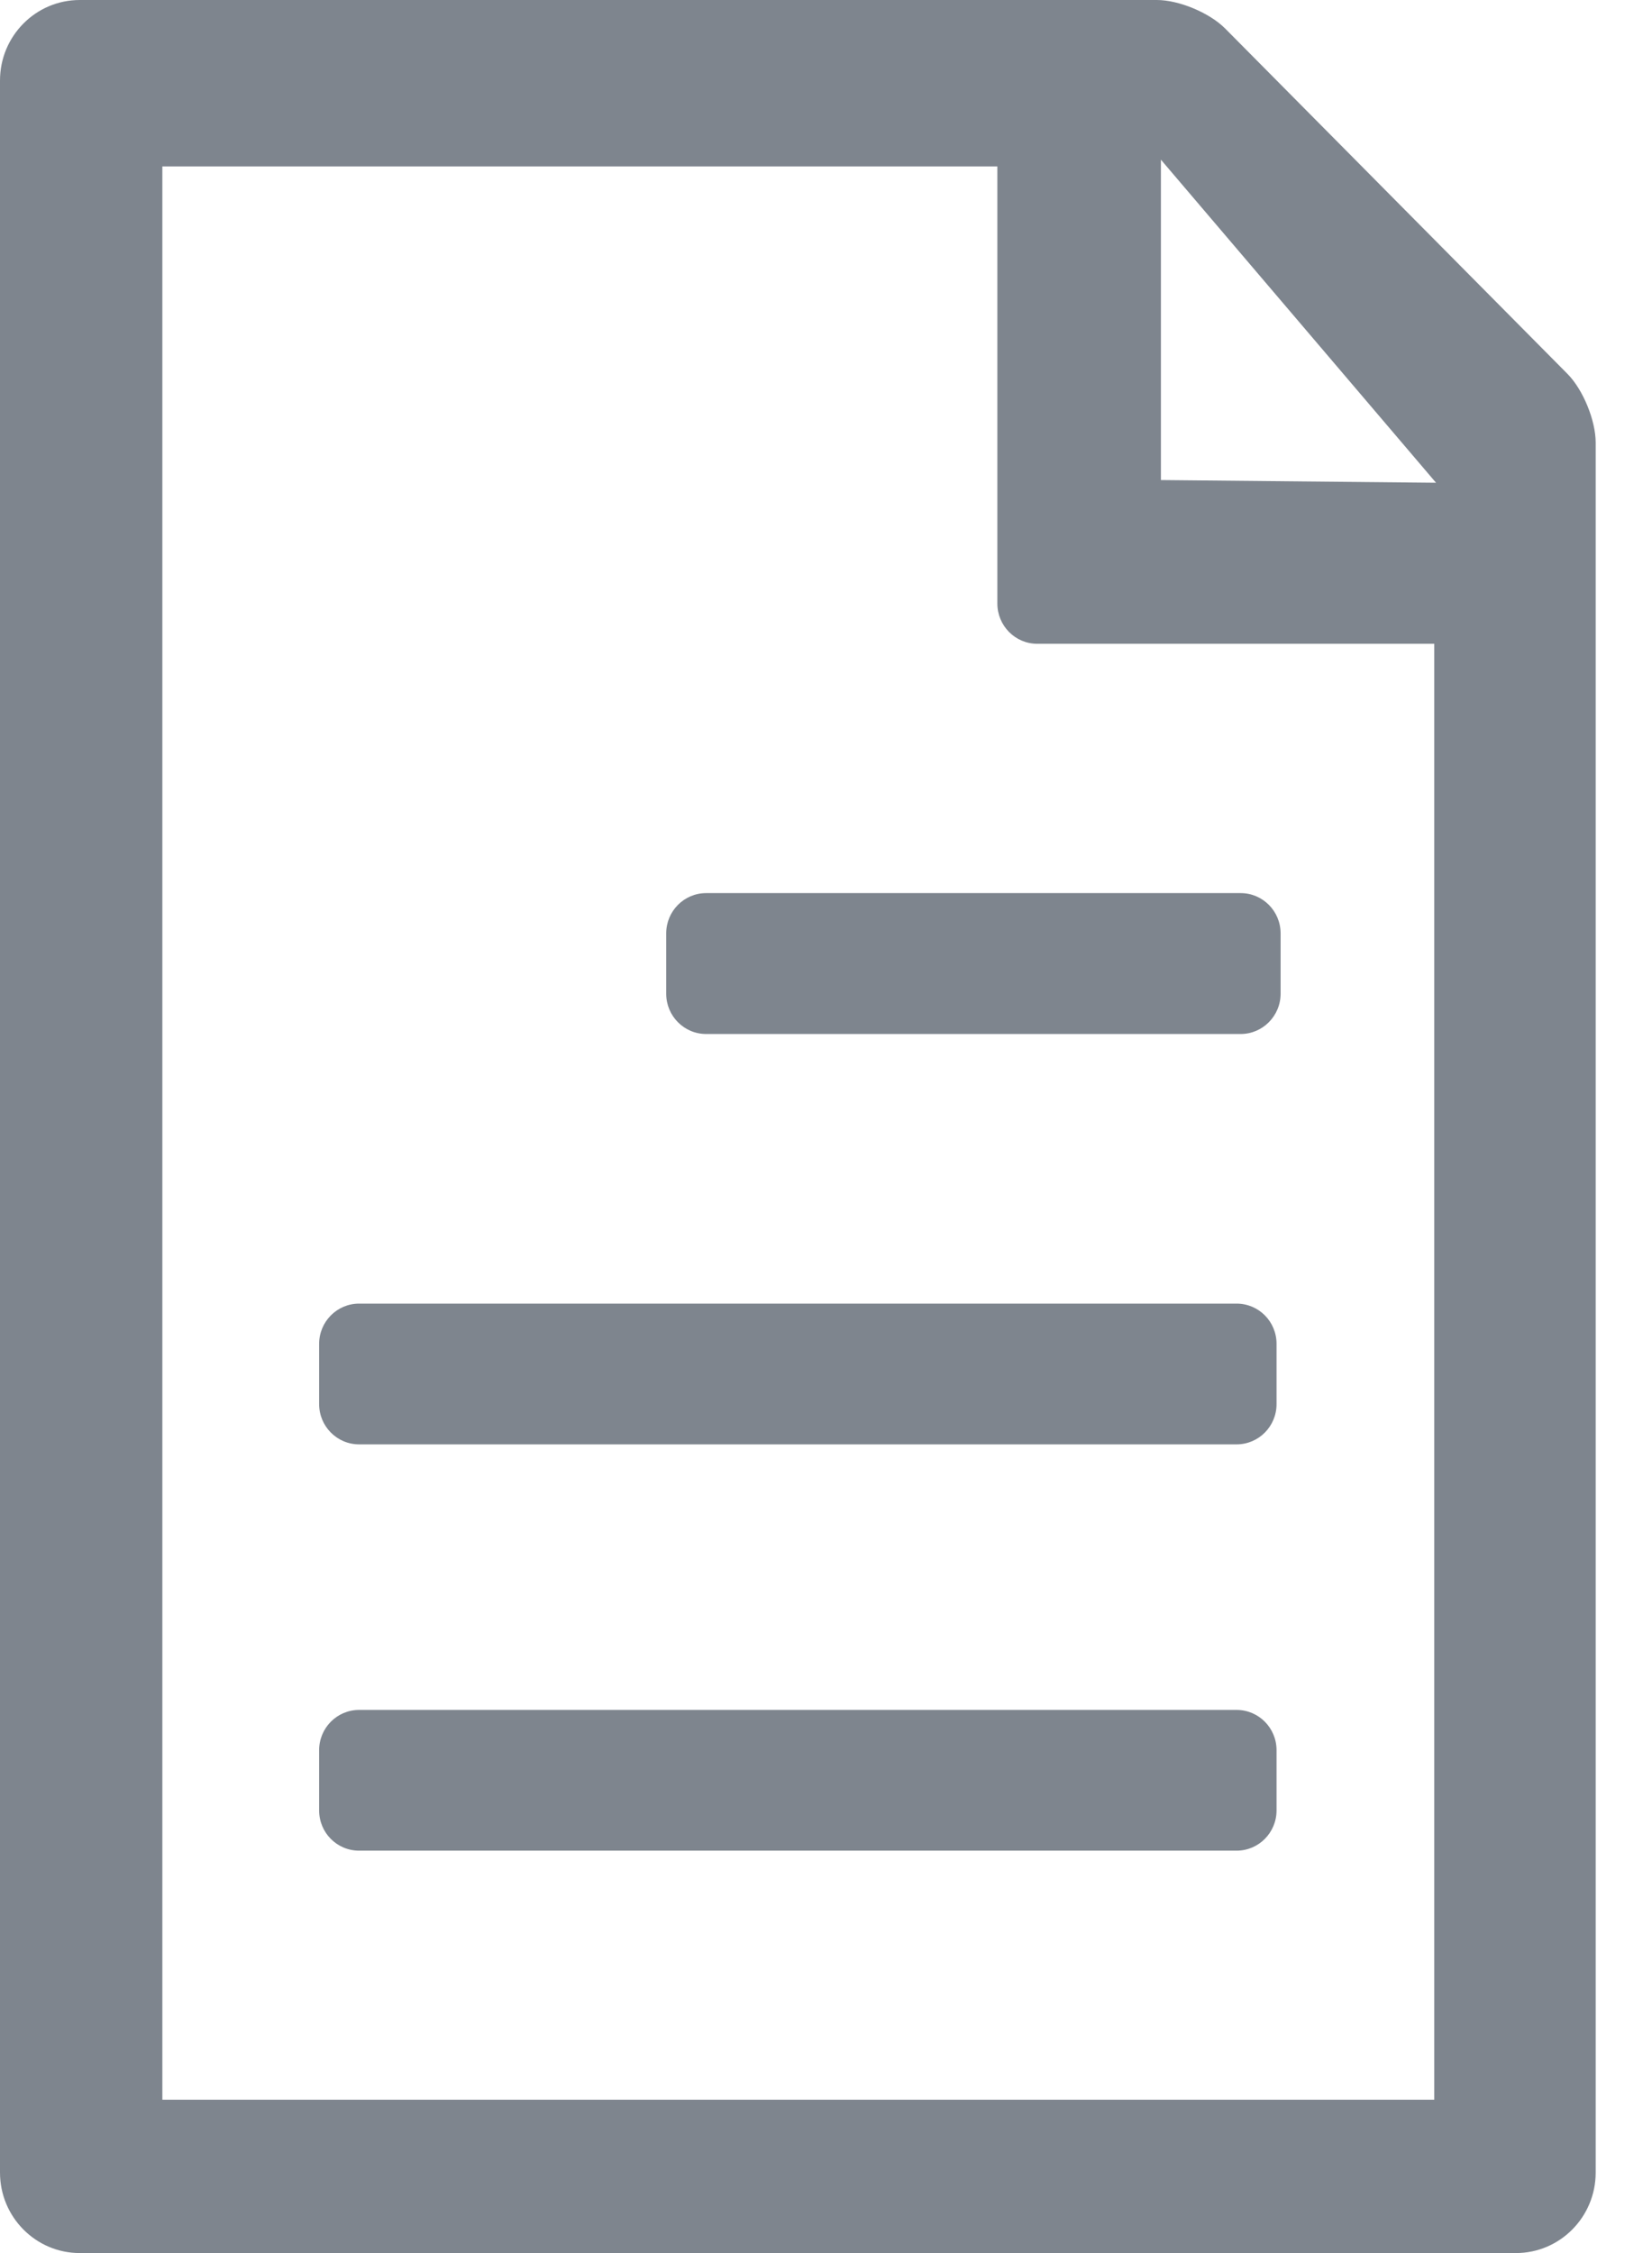 <?xml version="1.0" encoding="UTF-8" standalone="no"?>
<svg width="11px" height="15px" viewBox="0 0 11 15" version="1.1" xmlns="http://www.w3.org/2000/svg" xmlns:xlink="http://www.w3.org/1999/xlink">
    <!-- Generator: Sketch 42 (36781) - http://www.bohemiancoding.com/sketch -->
    <title>global-document</title>
    <desc>Created with Sketch.</desc>
    <defs></defs>
    <g id="Mobile" stroke="none" stroke-width="1" fill="none" fill-rule="evenodd">
        <g id="4-User-Guide-Tap" transform="translate(-66, -402)" fill-rule="nonzero" fill="#7E858E">
            <g id="Filter-Menu" transform="translate(42, 0)">
                <g id="Menu-Item" transform="translate(0, 386)">
                    <path d="M24,16.536 C24,16.24 24.238,16 24.531,16 L31.703,16 C31.85,16 32.053,16.085 32.157,16.189 L34.437,18.489 C34.541,18.594 34.625,18.799 34.625,18.947 L34.625,30.464 C34.625,30.76 34.387,31 34.094,31 L24.531,31 C24.238,31 24,30.76 24,30.464 L24,16.536 Z M25.081,17.108 L25.081,29.979 L33.55,29.979 L33.55,20.286 L30.906,20.286 C30.76,20.286 30.641,20.166 30.641,20.018 L30.641,17.108 L25.081,17.108 Z M31.73,17.063 L31.73,19.196 L33.562,19.214 L31.73,17.063 Z M28.436,22.214 C28.436,22.066 28.555,21.946 28.702,21.946 L32.261,21.946 C32.408,21.946 32.527,22.066 32.527,22.214 L32.527,22.616 C32.527,22.764 32.407,22.884 32.261,22.884 L28.702,22.884 C28.555,22.884 28.436,22.764 28.436,22.616 L28.436,22.214 Z M26.125,24.947 C26.125,24.799 26.244,24.679 26.391,24.679 L32.234,24.679 C32.381,24.679 32.5,24.798 32.5,24.947 L32.5,25.348 C32.5,25.496 32.381,25.616 32.234,25.616 L26.391,25.616 C26.244,25.616 26.125,25.496 26.125,25.348 L26.125,24.947 Z M26.125,27.652 C26.125,27.504 26.244,27.384 26.391,27.384 L32.234,27.384 C32.381,27.384 32.5,27.504 32.5,27.652 L32.5,28.053 C32.5,28.201 32.381,28.321 32.234,28.321 L26.391,28.321 C26.244,28.321 26.125,28.202 26.125,28.053 L26.125,27.652 Z" id="global-document"></path>
                </g>
            </g>
        </g>
    </g>
</svg>